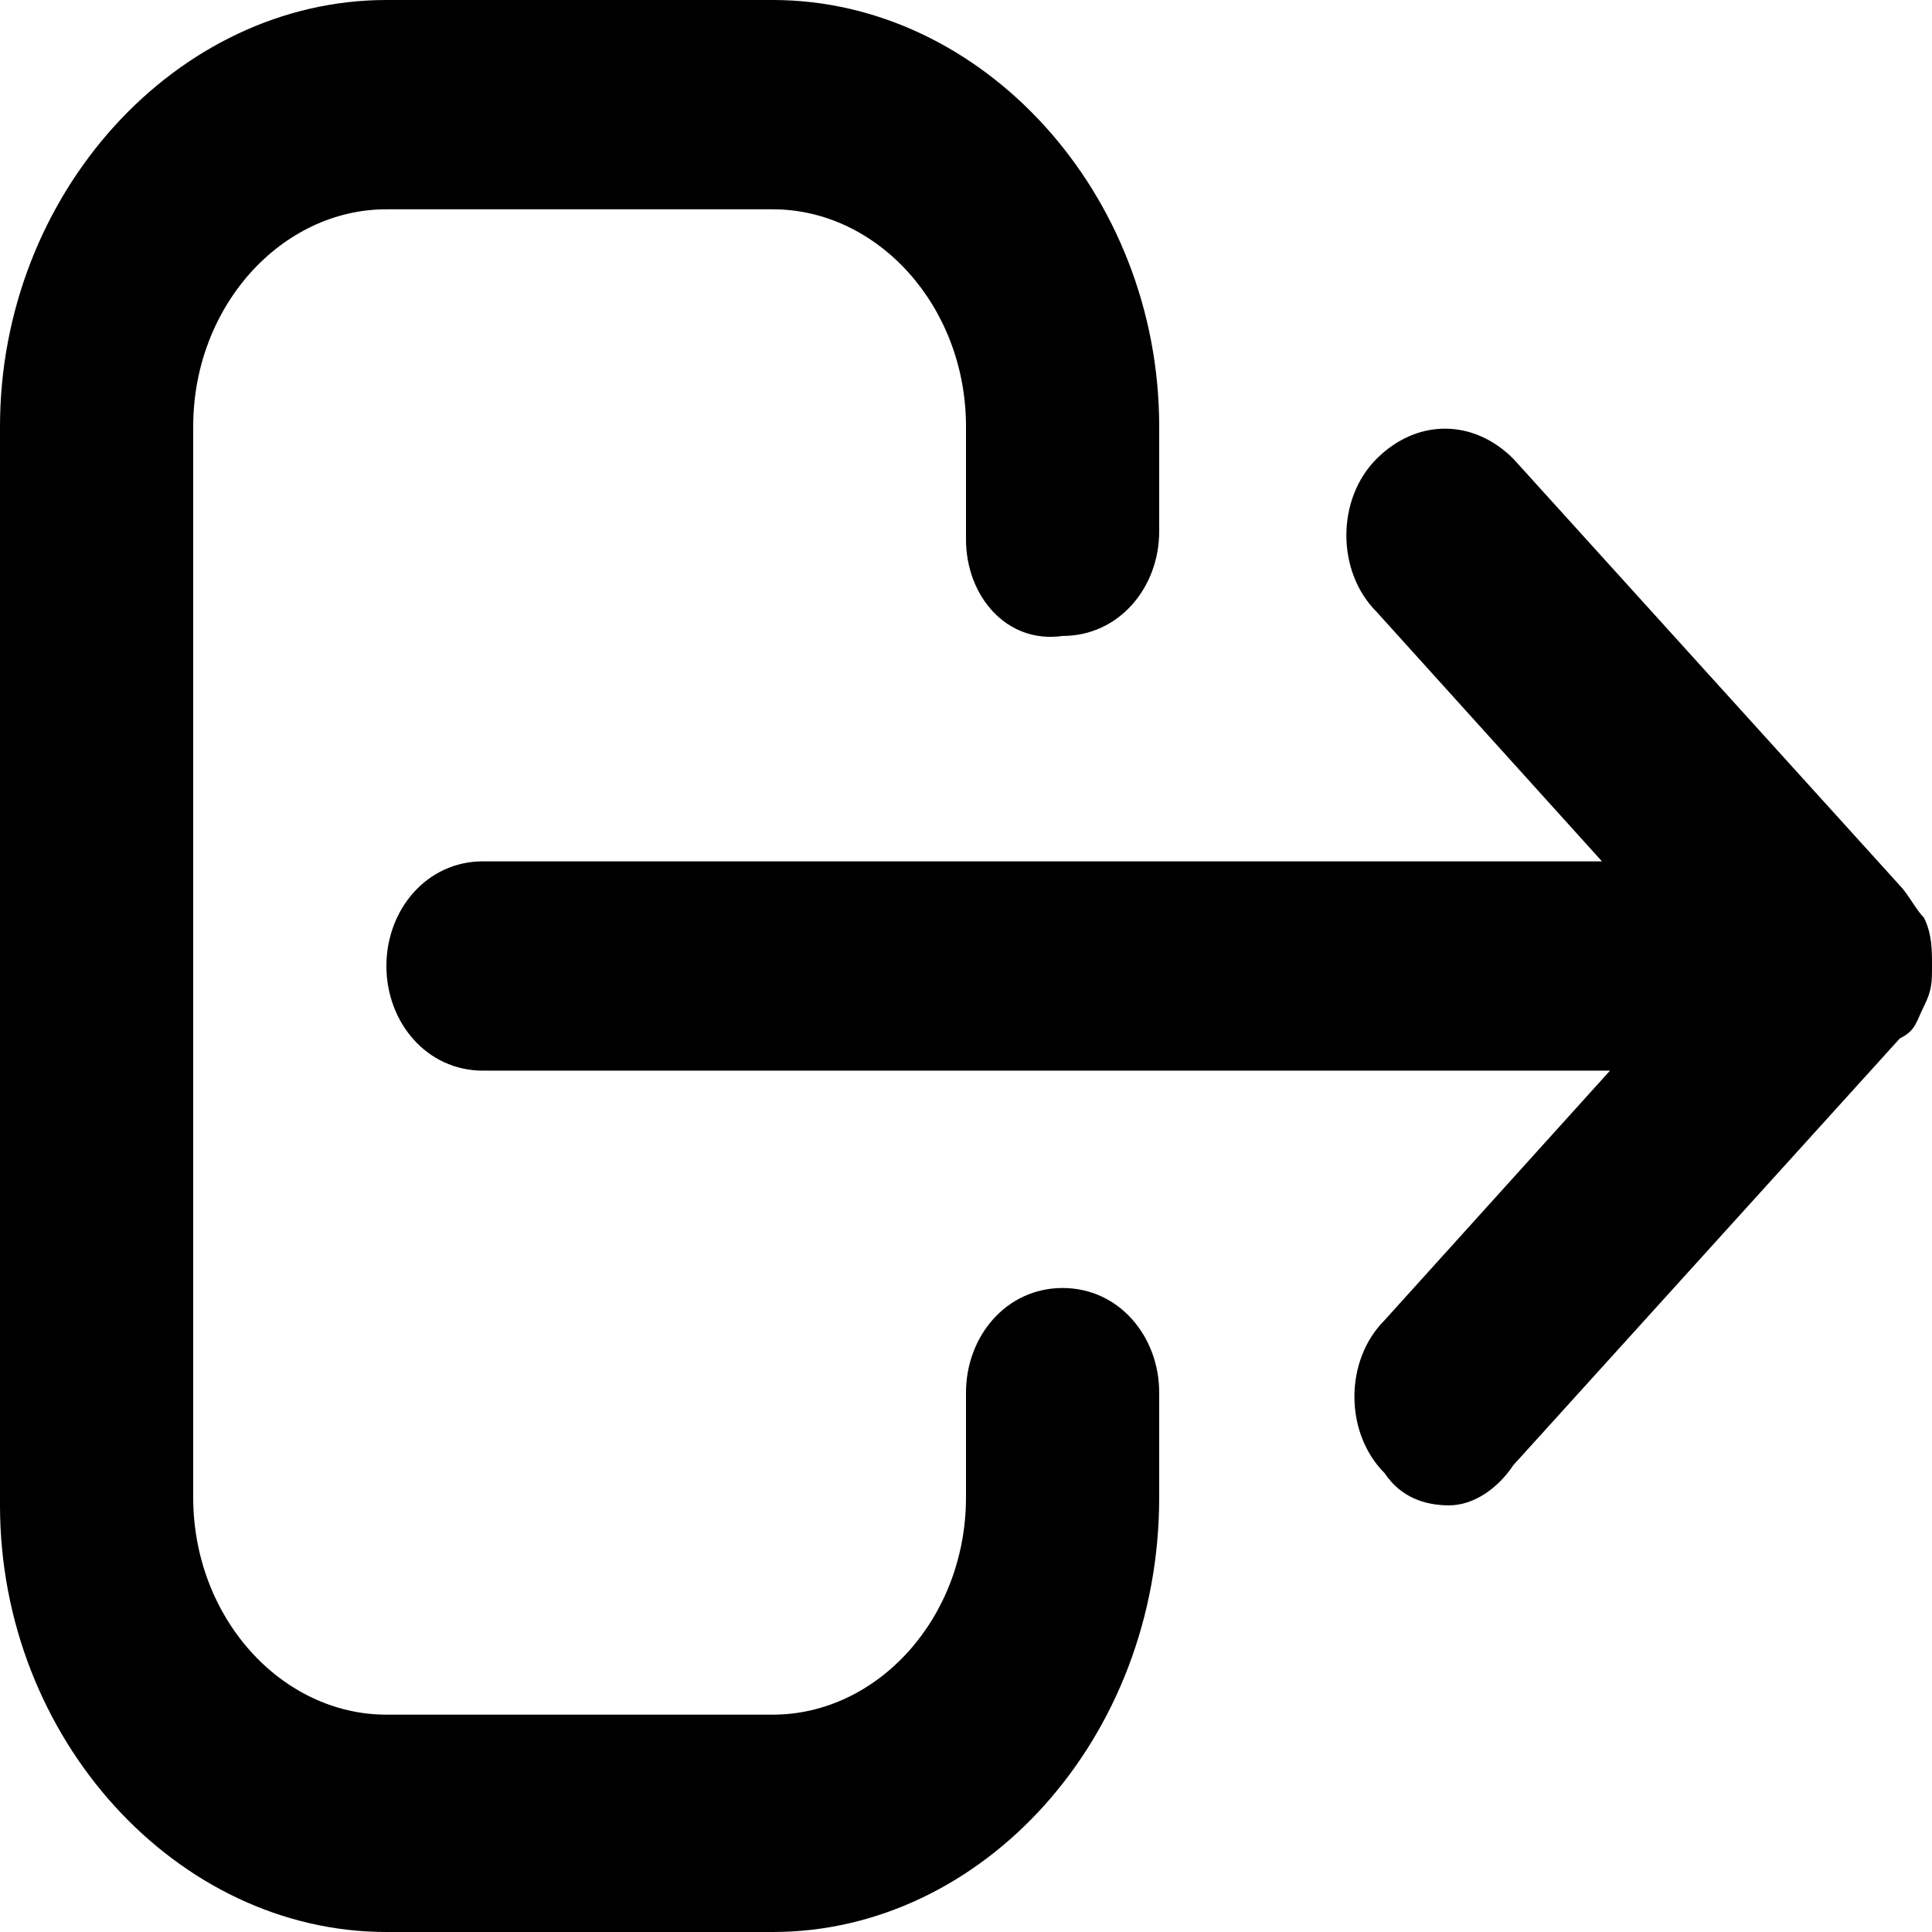 <svg version="1.1" xmlns="http://www.w3.org/2000/svg" xmlns:xlink="http://www.w3.org/1999/xlink" x="0px" y="0px" width="24px"
	 height="24px" viewBox="0 0 24 24" xml:space="preserve">
<defs>
</defs>
<path d="M9.6,24H4.8C2.2,24,0,21.6,0,18.7V5.3C0,2.4,2.2,0,4.8,0h4.8c2.6,0,4.8,2.4,4.8,5.3v1.3c0,0.7-0.5,1.3-1.2,1.3
	C12.5,8,12,7.4,12,6.7V5.3c0-1.5-1.1-2.7-2.4-2.7H4.8c-1.3,0-2.4,1.2-2.4,2.7v13.3c0,1.5,1.1,2.7,2.4,2.7h4.8c1.3,0,2.4-1.2,2.4-2.7
	v-1.3c0-0.7,0.5-1.3,1.2-1.3c0.7,0,1.2,0.6,1.2,1.3v1.3C14.4,21.6,12.2,24,9.6,24z M18,18.7c-0.3,0-0.6-0.1-0.8-0.4
	c-0.5-0.5-0.5-1.4,0-1.9l2.8-3.1H6c-0.7,0-1.2-0.6-1.2-1.3s0.5-1.3,1.2-1.3h13.9l-2.8-3.1c-0.5-0.5-0.5-1.4,0-1.9s1.2-0.5,1.7,0
	l4.8,5.3c0.1,0.1,0.2,0.3,0.3,0.4C24,11.6,24,11.8,24,12l0,0c0,0,0,0,0,0l0,0c0,0.2,0,0.3-0.1,0.5c-0.1,0.2-0.1,0.3-0.3,0.4
	l-4.8,5.3C18.6,18.5,18.3,18.7,18,18.7z"/>
</svg>
